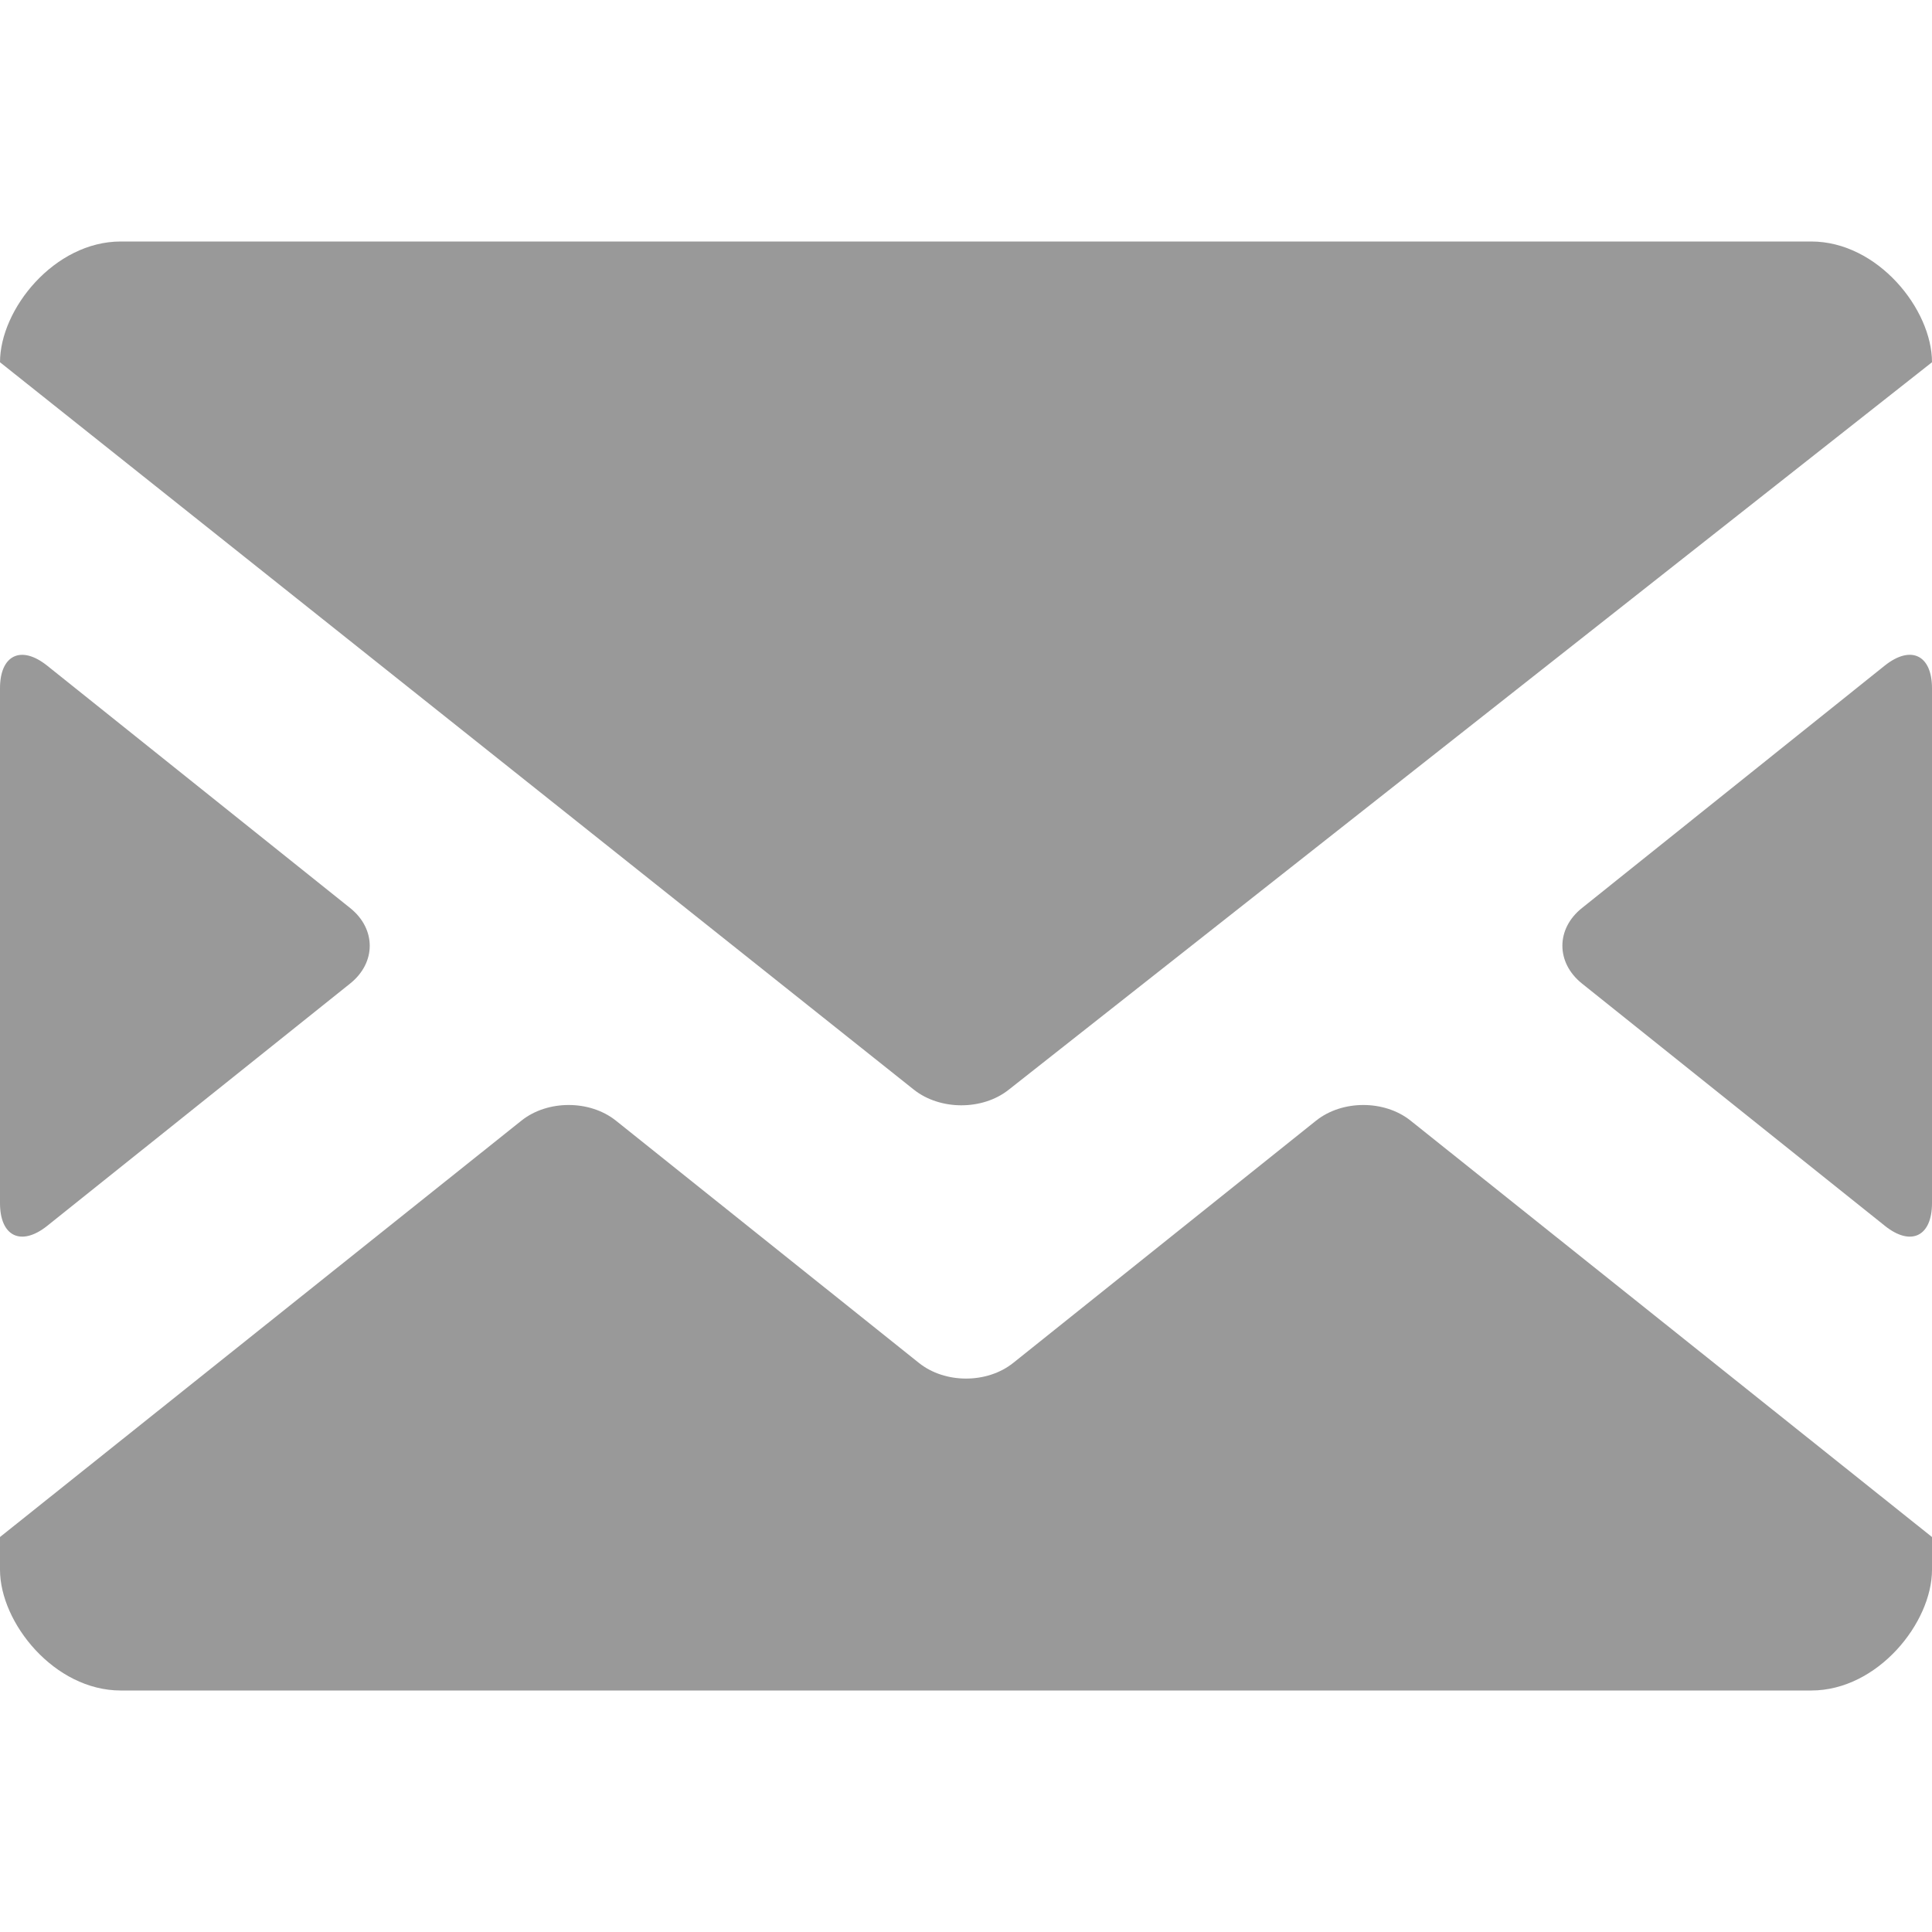 <?xml version="1.0" encoding="UTF-8" standalone="no"?>
<svg width="16px" height="16px" viewBox="0 0 16 16" version="1.1" xmlns="http://www.w3.org/2000/svg" xmlns:xlink="http://www.w3.org/1999/xlink" xmlns:sketch="http://www.bohemiancoding.com/sketch/ns">
    <title>mail--gray-light</title>
    <description>Created with Sketch (http://www.bohemiancoding.com/sketch)</description>
    <defs></defs>
    <g id="Page-1" stroke="none" stroke-width="1" fill="none" fill-rule="evenodd" sketch:type="MSPage">
        <g id="mail--gray-light" sketch:type="MSArtboardGroup" fill="#999999">
            <path d="M10.899,9.281 L8.391,11.287 C8.175,11.46 7.826,11.46 7.61,11.287 L5.101,9.281 C4.885,9.108 4.535,9.108 4.319,9.28 L0,12.729 L0,13 C0,13.439 0.45,14 1,14 L15,14 C15.55,14 16,13.439 16,13 L16,12.729 L11.681,9.28 C11.465,9.108 11.115,9.108 10.899,9.281 L10.899,9.281 Z M13.101,8.145 L15.61,10.152 C15.825,10.324 16,10.24 16,9.964 L16,5.7 C16,5.424 15.825,5.34 15.609,5.512 L13.101,7.52 C12.885,7.692 12.885,7.972 13.101,8.145 L13.101,8.145 Z M1,2 C0.45,2 0,2.561 0,3 L7.568,9.024 C7.785,9.196 8.135,9.197 8.352,9.026 L16,3 C16,2.561 15.55,2 15,2 L1,2 L1,2 Z M0,5.7 L0,9.964 C0,10.24 0.175,10.324 0.391,10.152 L2.9,8.145 C3.116,7.972 3.116,7.693 2.9,7.52 L0.391,5.513 C0.175,5.34 0,5.424 0,5.7 L0,5.7 Z" id="Mail_4_x2C__Envelope_4" sketch:type="MSShapeGroup"></path>
        </g>
    </g>
</svg>